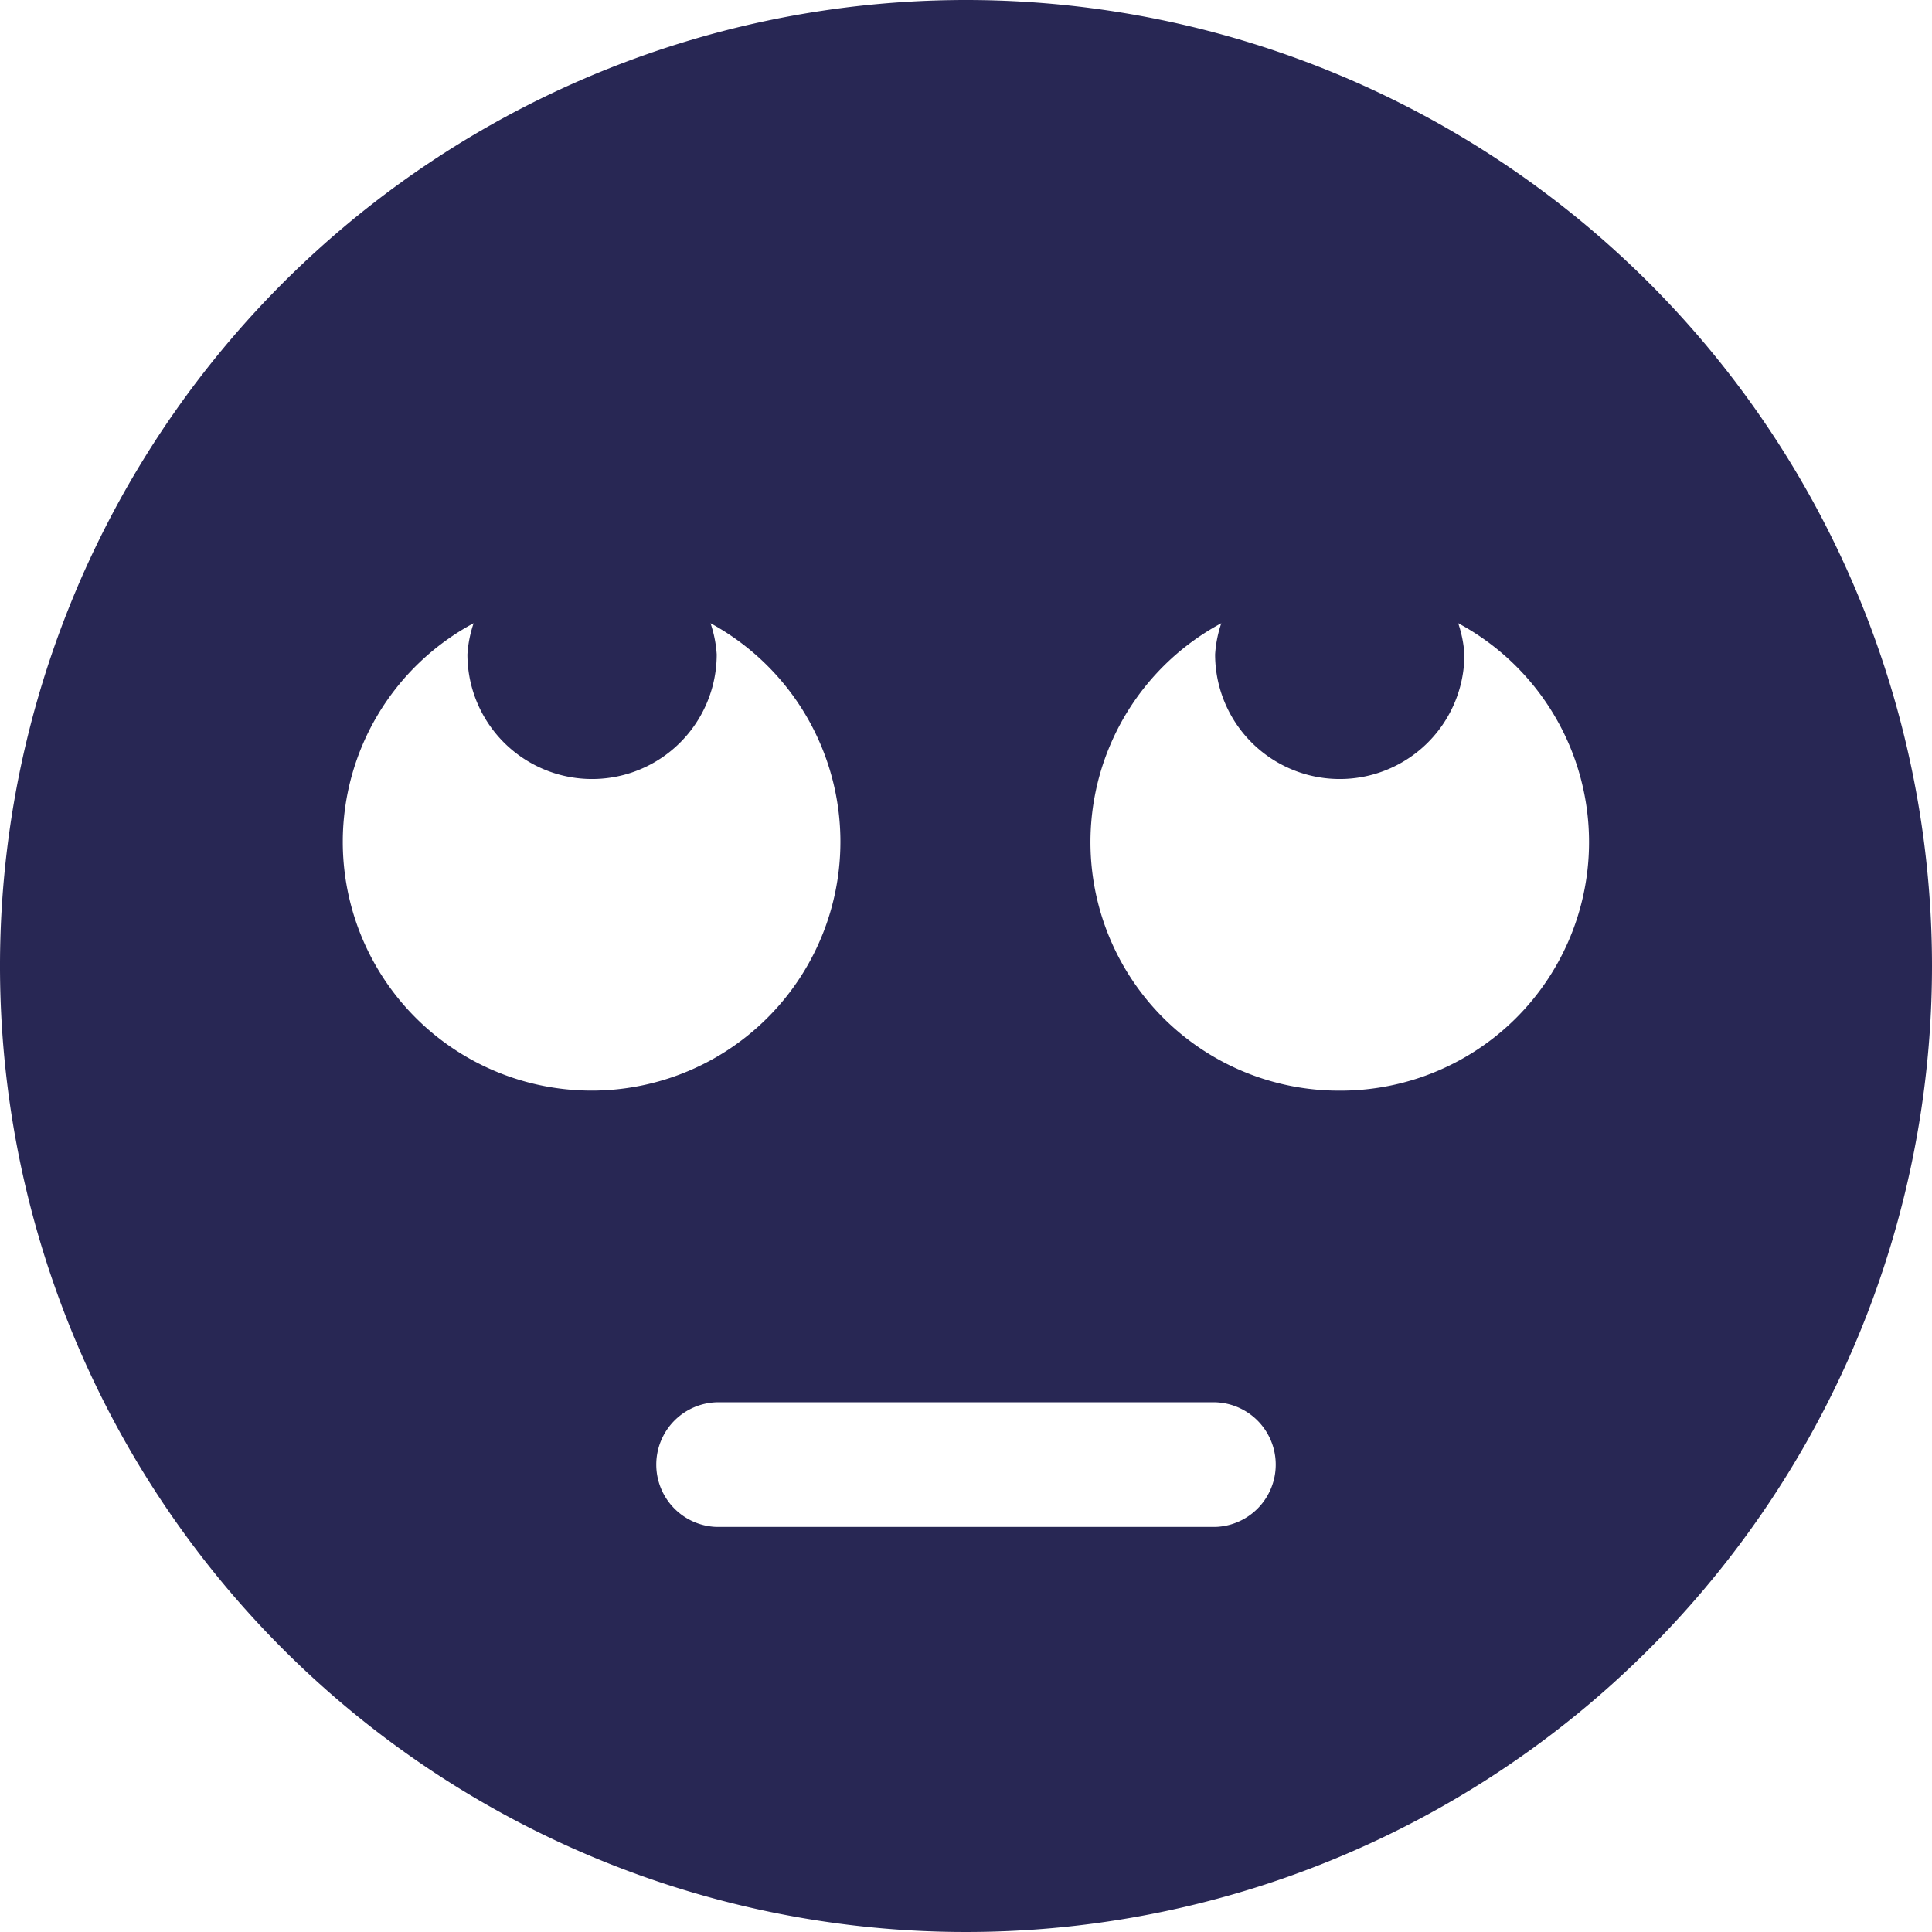 <svg xmlns="http://www.w3.org/2000/svg" width="33" height="33" viewBox="0 0 33 33">
  <path id="meh-rolling-eyes-solid" d="M16.5,8A16.5,16.5,0,1,0,33,24.5,16.5,16.5,0,0,0,16.5,8ZM5.855,22.371A4.238,4.238,0,0,1,8.09,18.645a2.043,2.043,0,0,0-.106.532,2.129,2.129,0,1,0,4.258,0,2.043,2.043,0,0,0-.106-.532,4.25,4.25,0,1,1-6.281,3.726Zm14.9,11.71H12.242a1.065,1.065,0,0,1,0-2.129h8.516A1.065,1.065,0,0,1,20.758,34.081Zm2.129-7.452a4.245,4.245,0,0,1-2.023-7.984,2.043,2.043,0,0,0-.106.532,2.129,2.129,0,1,0,4.258,0,2.043,2.043,0,0,0-.106-.532,4.245,4.245,0,0,1-2.023,7.984Z" transform="translate(0 -8)" fill="#282754"/>
</svg>
